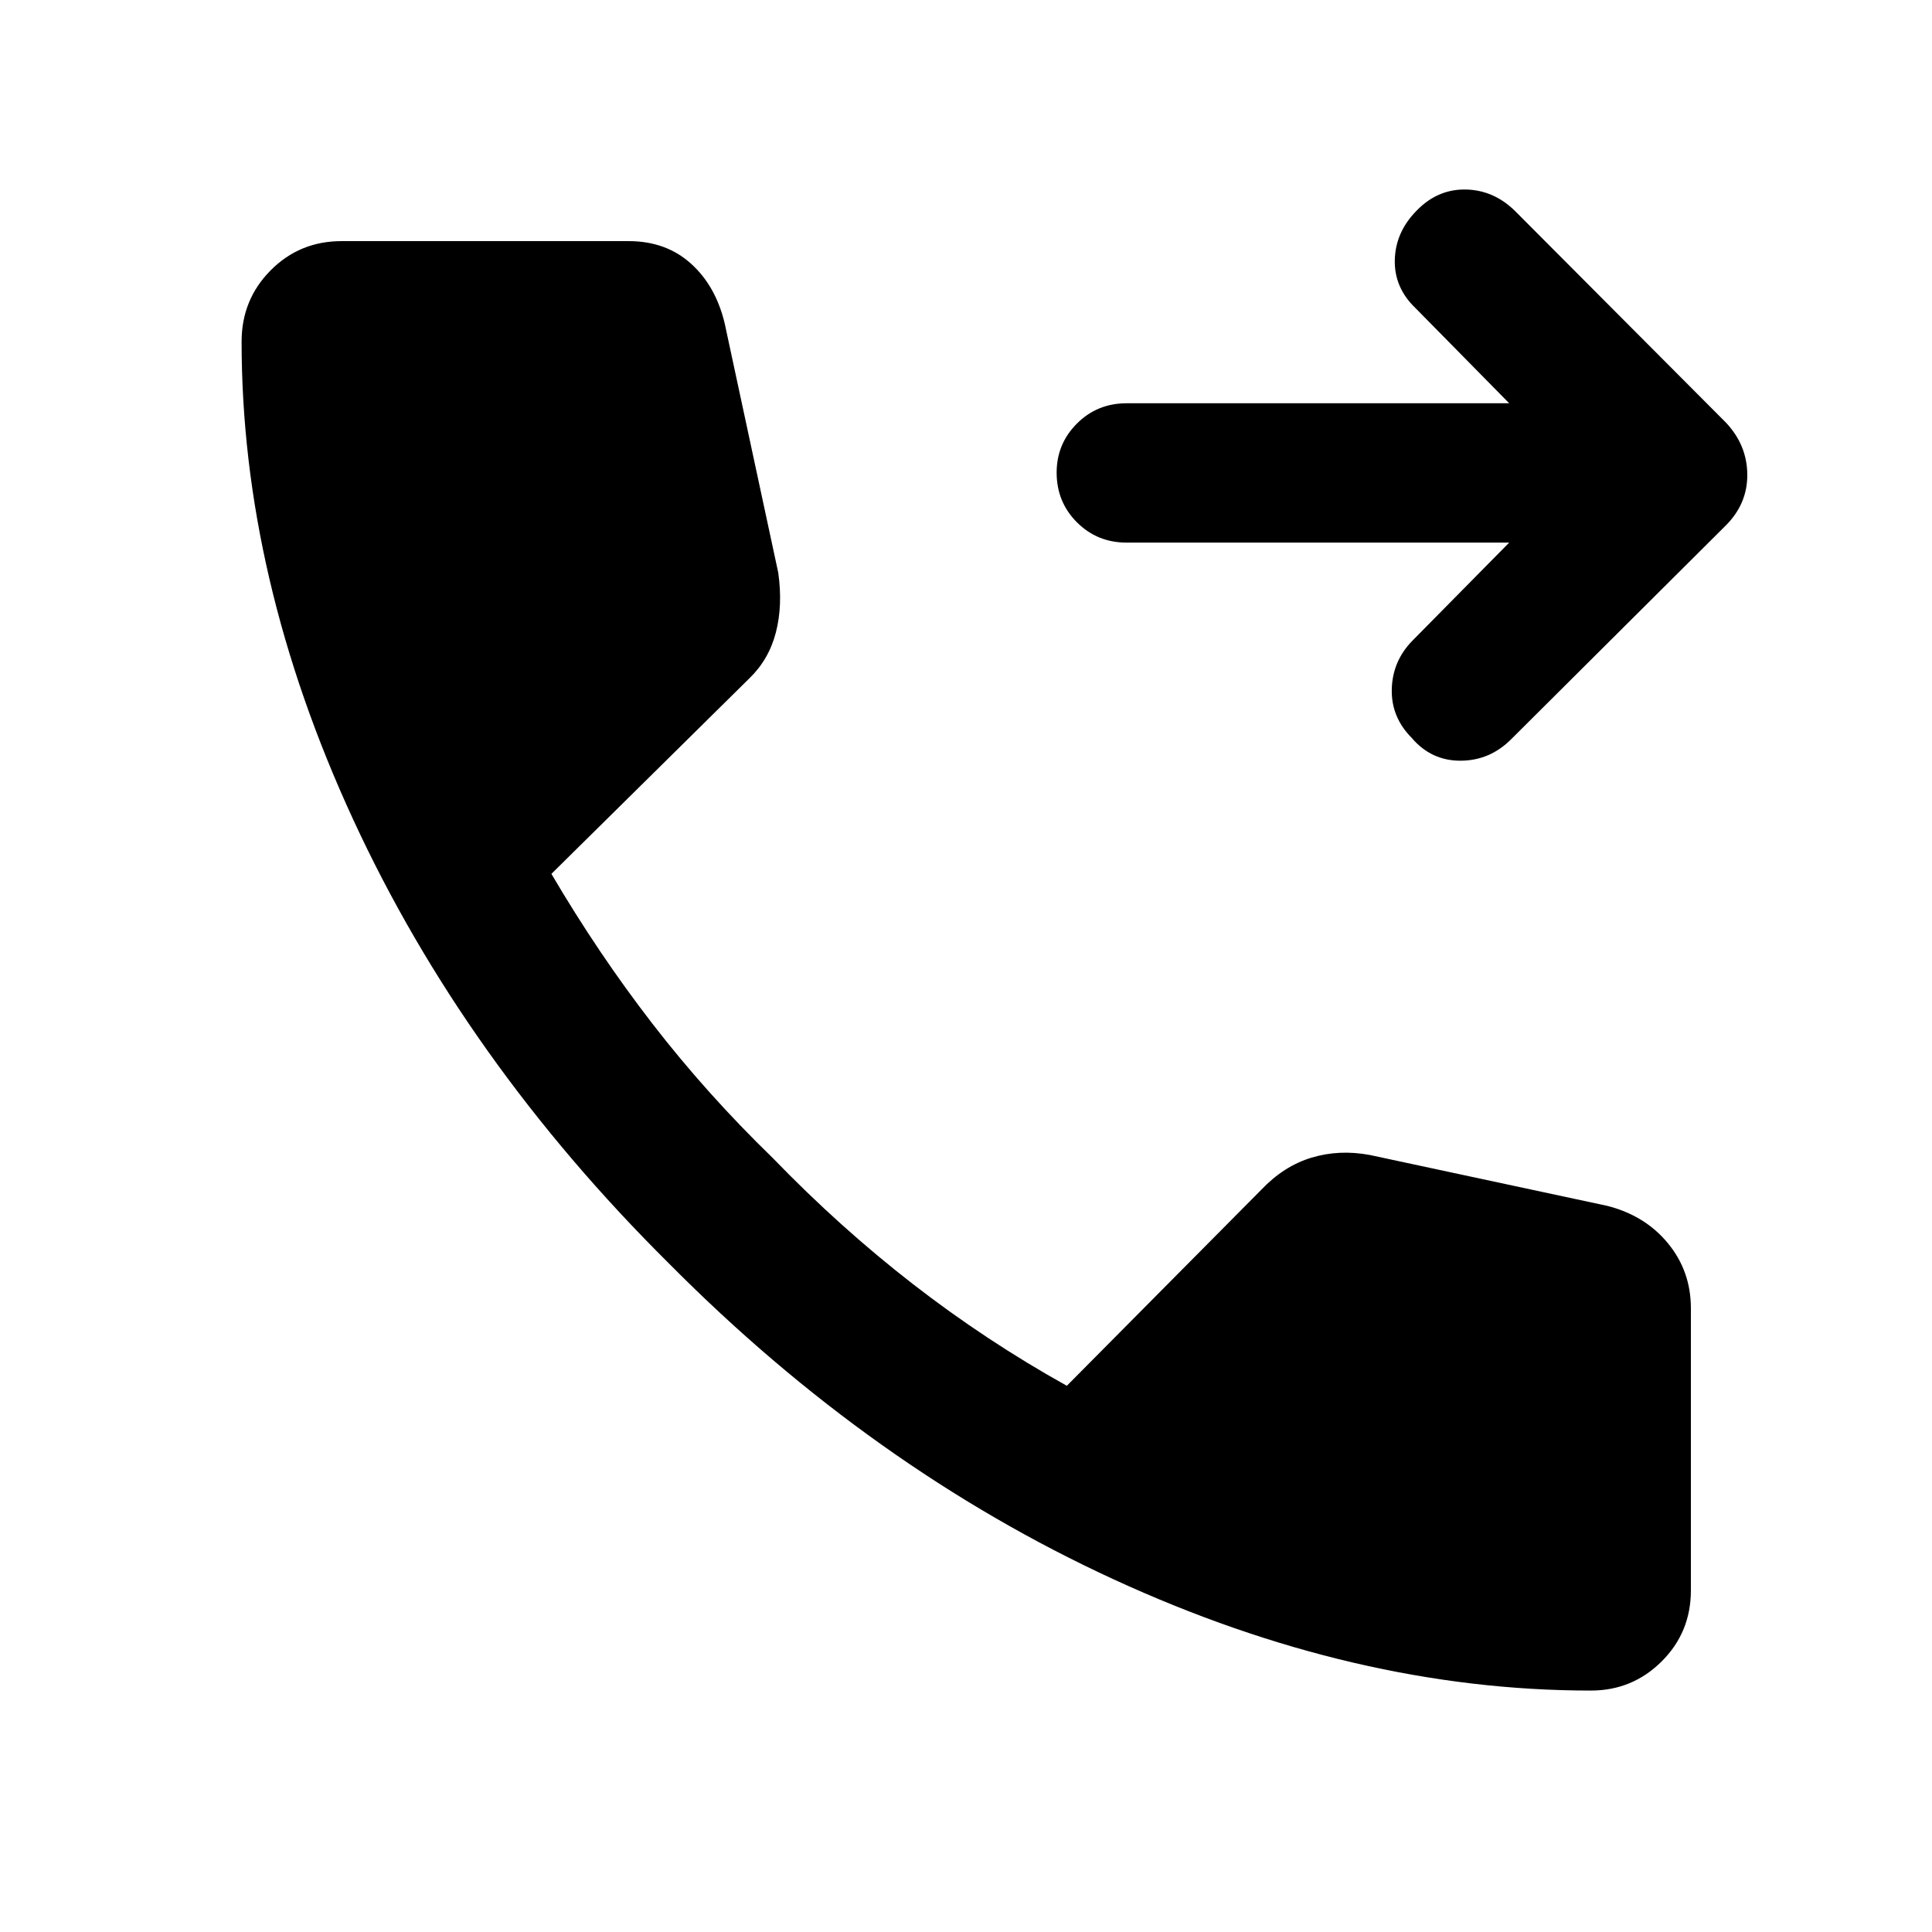 <svg xmlns="http://www.w3.org/2000/svg" height="40" viewBox="0 -960 960 960" width="40"><path d="M790.48-119.97q-117.1 0-237.13-55.27T332.53-332.05Q230.75-433 175.4-552.98q-55.35-119.98-55.35-237.26 0-20.88 14.42-35.41 14.41-14.54 35.29-14.54h142.59q18.54 0 30.93 11.13t16.84 29.86l26.59 123.77q2.3 16.28-1.2 29.76-3.51 13.48-13.24 22.82l-98.28 97.07q23.21 39.52 50.17 74.42 26.97 34.91 59.84 66.79 33.3 34.45 69.72 62.69 36.43 28.23 76.38 50.47l96.69-97.47q11.16-11.74 24.9-15.89 13.74-4.14 28.85-1.35l118 25.28q18.89 4.78 30.27 18.64 11.38 13.86 11.38 32.26v140.18q0 20.88-14.54 35.33-14.53 14.46-35.17 14.46Zm-40.57-570.41H559.82q-14.62 0-24.7-10.09-10.08-10.08-10.08-24.7 0-14.28 10.08-24.36 10.08-10.09 24.7-10.09h190.09l-46.5-47.23q-10.71-10.21-10.34-24.11.37-13.91 11.08-24.62 10.37-10.54 24.24-10.25 13.87.29 24.41 10.66l104.89 105.24q10.45 11.19 10.53 25.77.08 14.57-10.77 25.35L750.96-592.75q-10.63 10.7-25.24 10.74-14.6.04-24.31-11.41-10.21-10.3-9.84-24.2.37-13.89 10.17-23.94l48.17-48.82Z"/></svg>